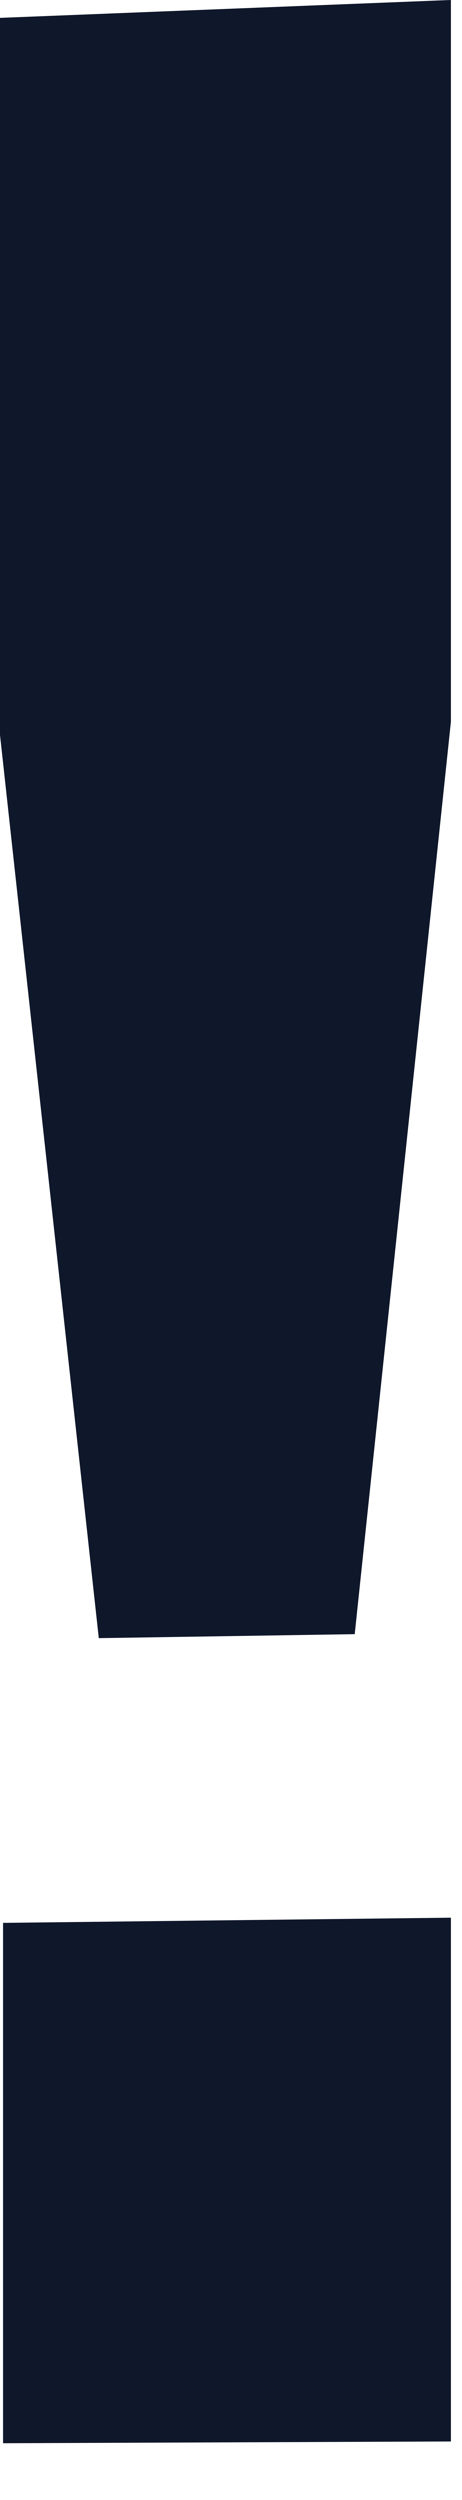 <svg preserveAspectRatio="none" width="100%" height="100%" overflow="visible" style="display: block;" viewBox="0 0 5 27" fill="none" xmlns="http://www.w3.org/2000/svg">
<path id="Vector" d="M4.88 0V7.795L3.839 17.649L1.069 17.692L0 7.937V0.193L4.875 0H4.88ZM0.033 20.767L4.88 20.711V26.368L0.033 26.387V20.767Z" fill="#0F172A"/>
</svg>
